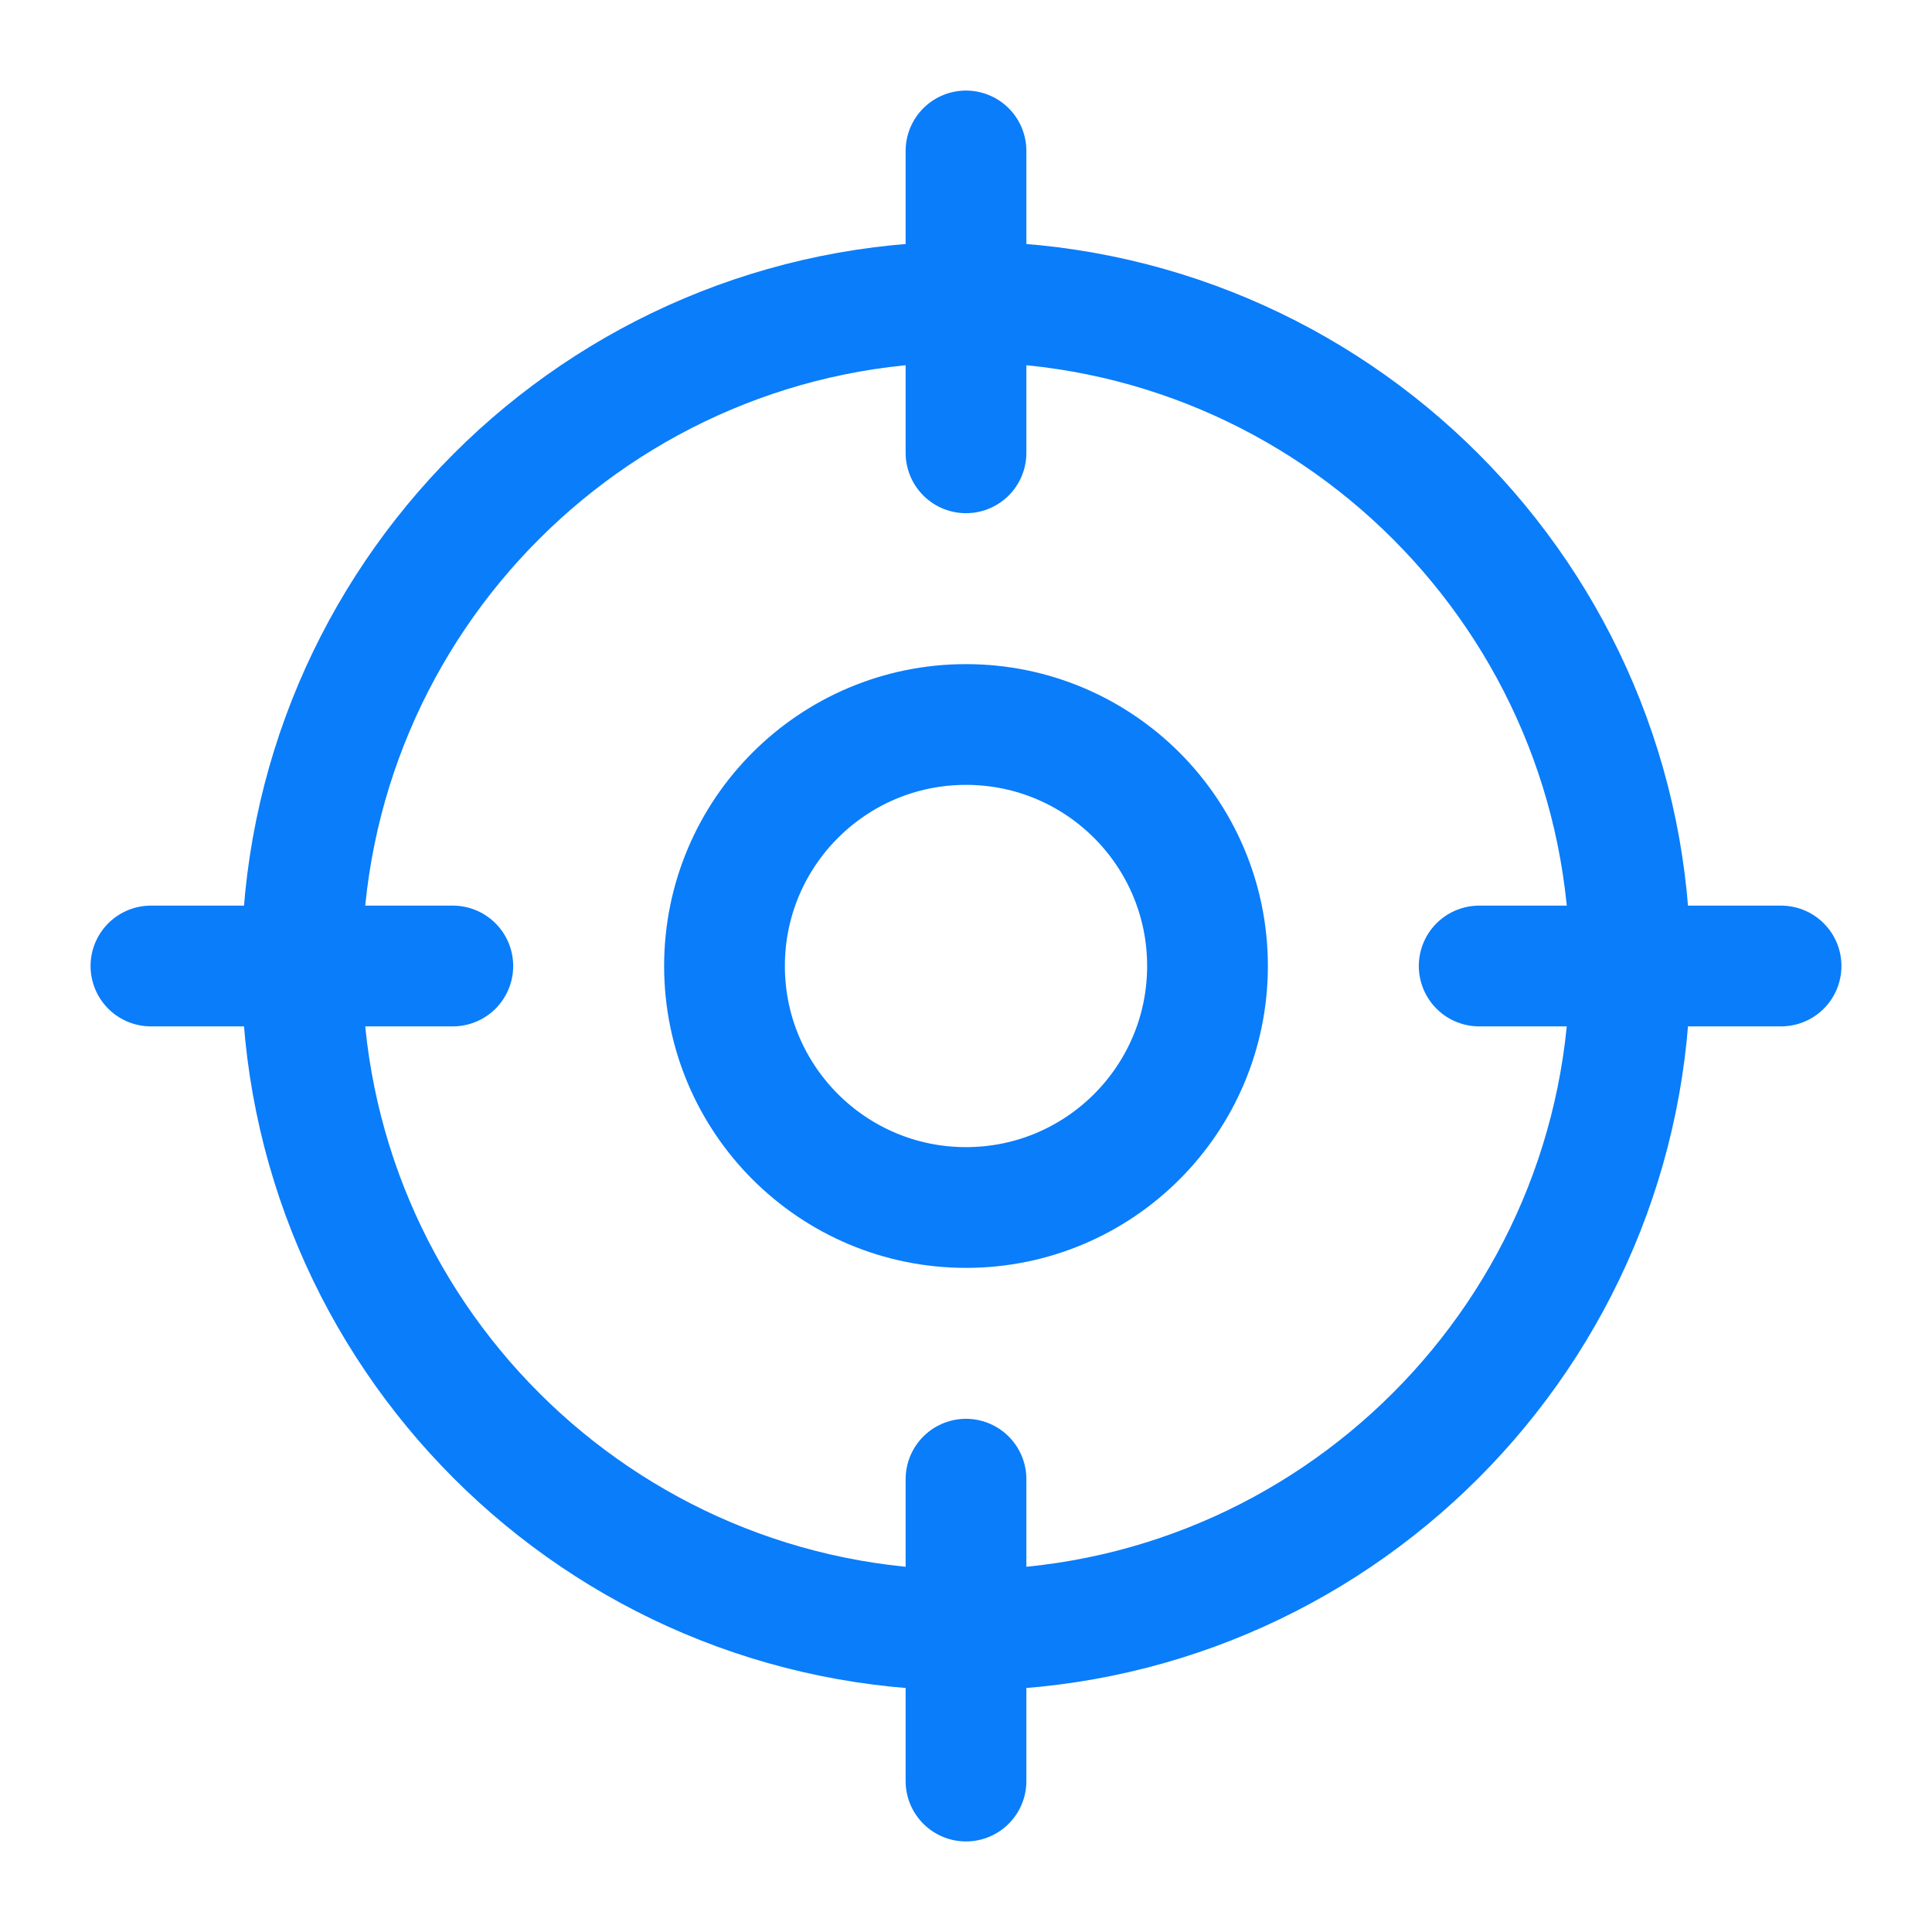<svg width="32" height="32" viewBox="0 0 32 32" fill="none" xmlns="http://www.w3.org/2000/svg">
<path d="M16 27C22.075 27 27 22.075 27 16C27 9.925 22.075 5 16 5C9.925 5 5 9.925 5 16C5 22.075 9.925 27 16 27Z" stroke="#0A7DFA" stroke-width="2" stroke-linecap="round" stroke-linejoin="round"/>
<path d="M16 2.5V7.5" stroke="#0A7DFA" stroke-width="2" stroke-linecap="round" stroke-linejoin="round"/>
<path d="M2.5 16H7.5" stroke="#0A7DFA" stroke-width="2" stroke-linecap="round" stroke-linejoin="round"/>
<path d="M16 29.5V24.5" stroke="#0A7DFA" stroke-width="2" stroke-linecap="round" stroke-linejoin="round"/>
<path d="M29.5 16H24.5" stroke="#0A7DFA" stroke-width="2" stroke-linecap="round" stroke-linejoin="round"/>
<path d="M16 20C18.209 20 20 18.209 20 16C20 13.791 18.209 12 16 12C13.791 12 12 13.791 12 16C12 18.209 13.791 20 16 20Z" stroke="#0A7DFA" stroke-width="2" stroke-linecap="round" stroke-linejoin="round"/>
</svg>
